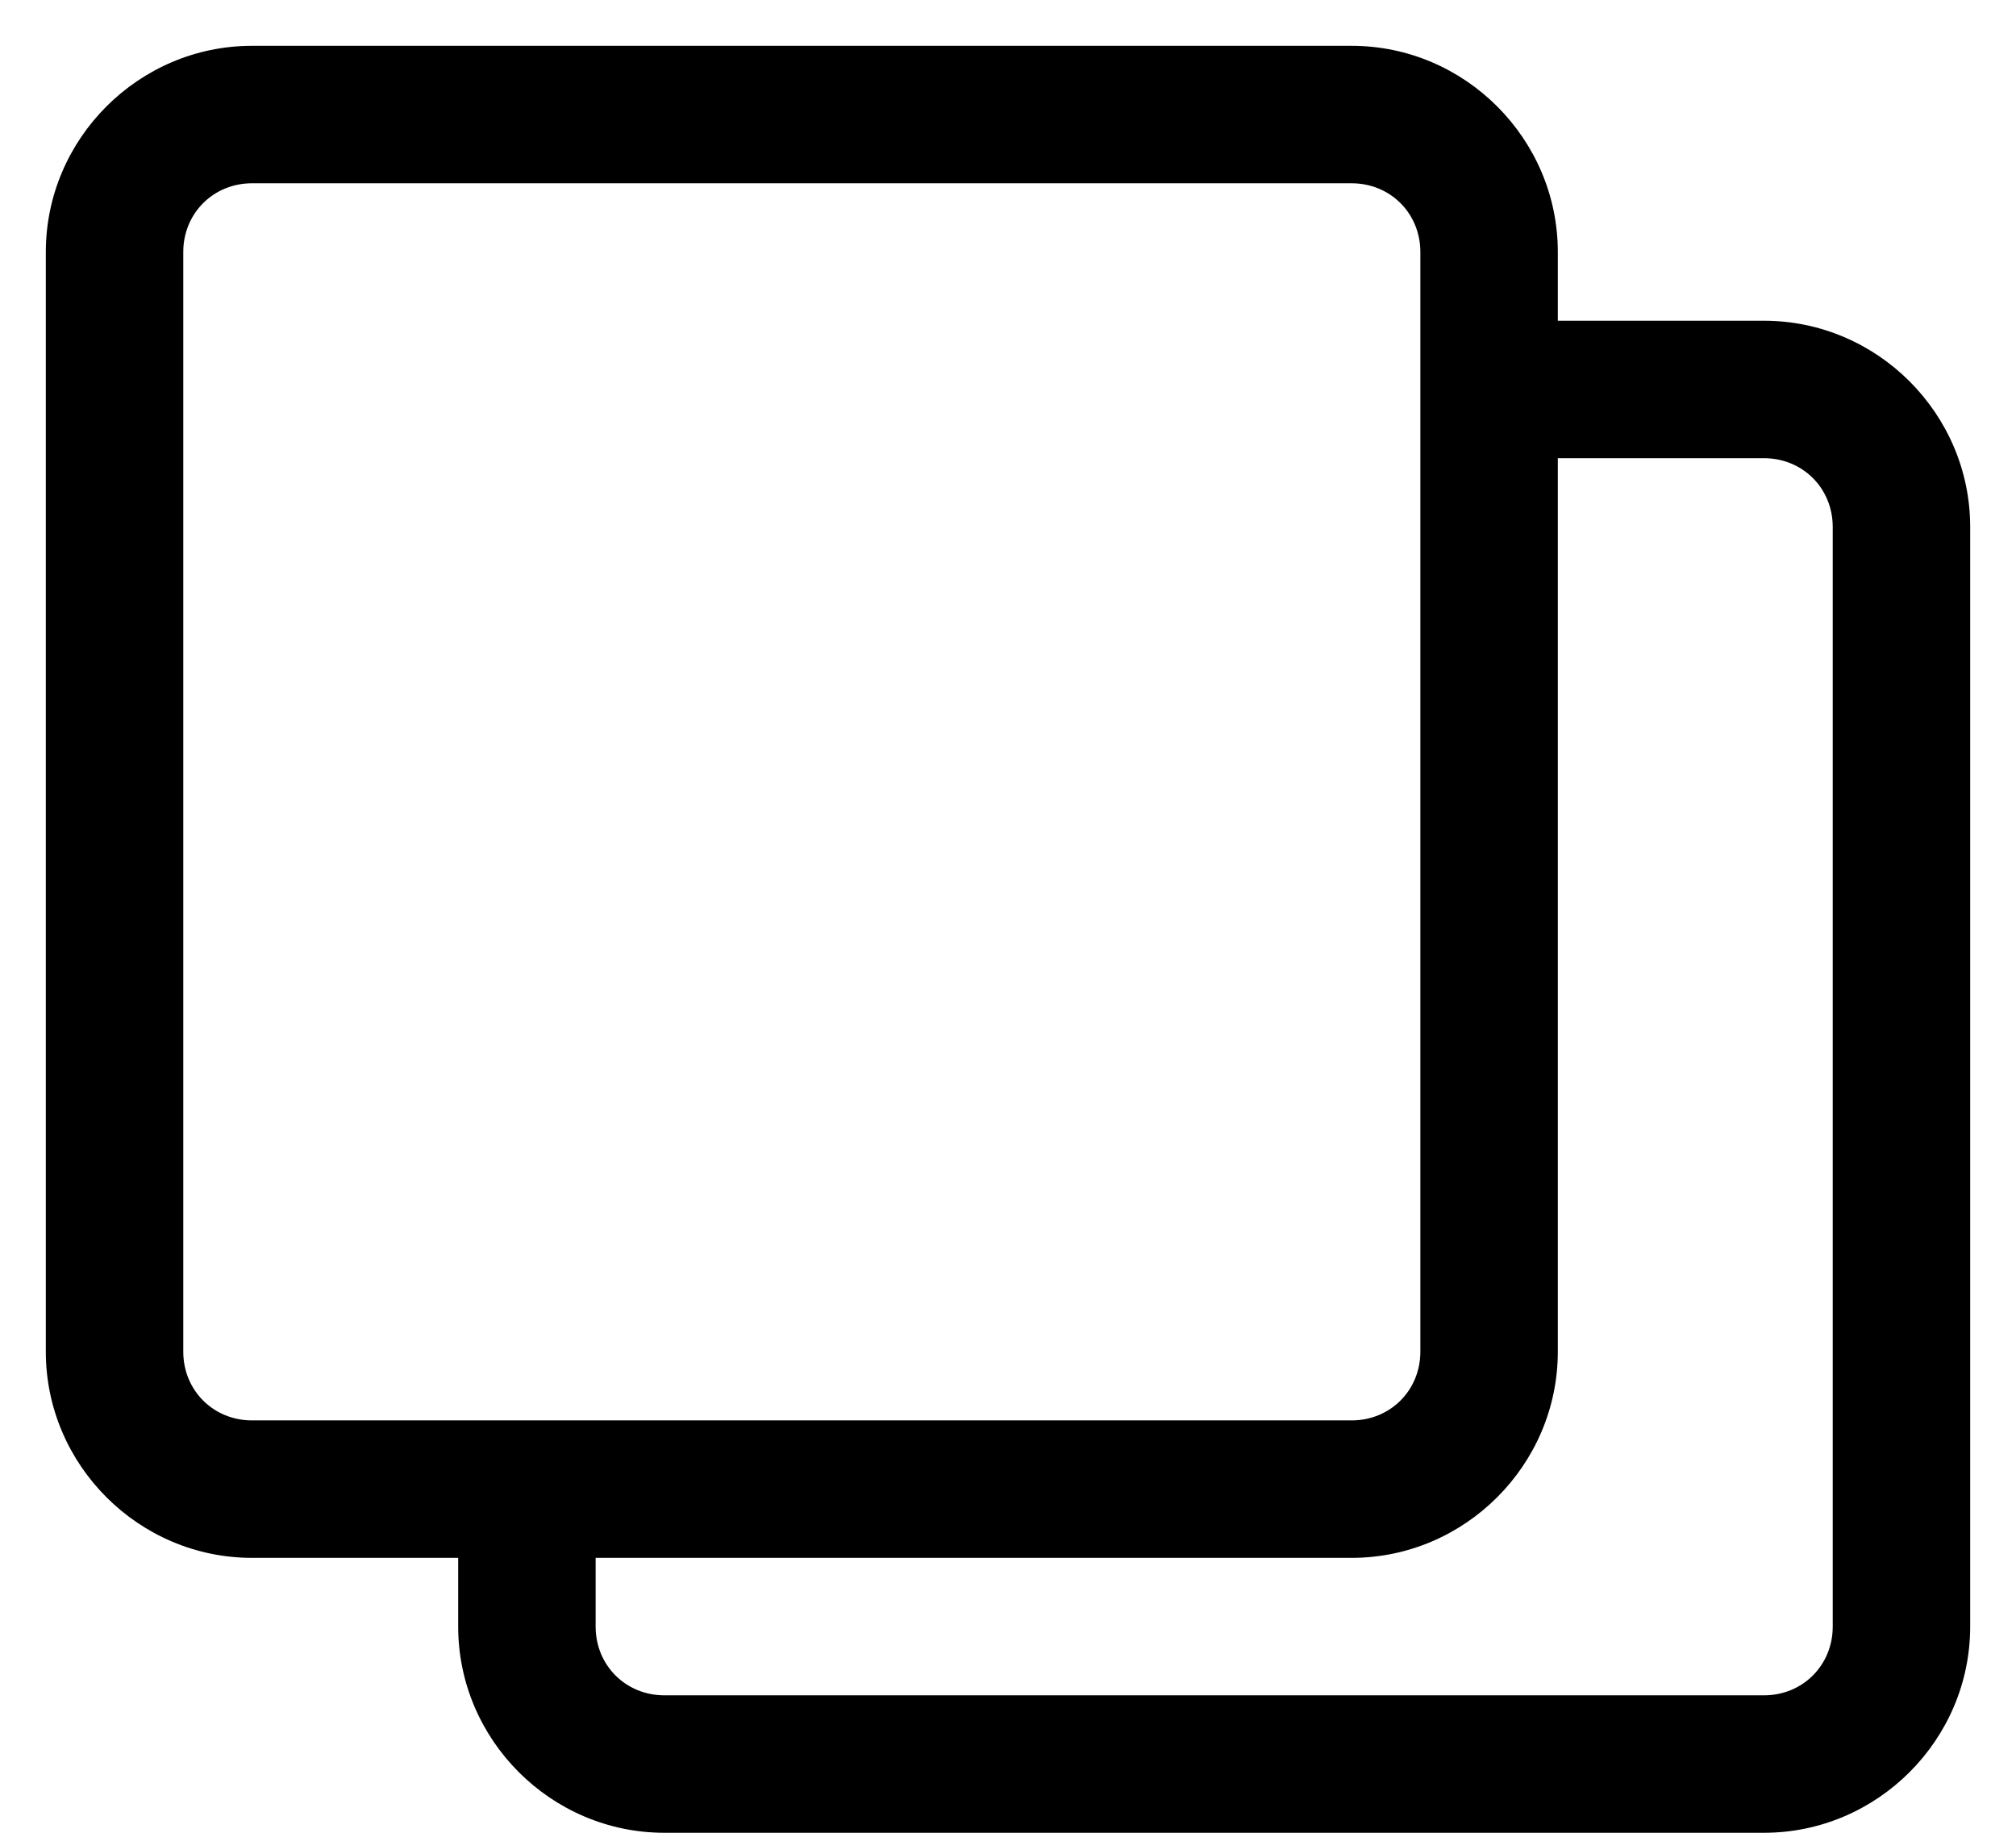 <svg width="22" height="20" viewBox="0 0 22 20" xmlns="http://www.w3.org/2000/svg">
<path d="M2.75 0.5C1.514 0.5 0.5 1.514 0.5 2.75V14.75C0.5 15.986 1.514 17 2.75 17H5V17.75C5 18.986 6.014 20 7.25 20H19.25C20.486 20 21.5 18.986 21.5 17.75V5.75C21.5 4.514 20.486 3.5 19.25 3.5H17V2.75C17 1.514 15.986 0.5 14.75 0.5H2.75ZM2.75 2H14.75C15.172 2 15.5 2.328 15.5 2.75V14.75C15.5 15.172 15.172 15.5 14.75 15.5H2.75C2.328 15.5 2 15.172 2 14.75V2.75C2 2.328 2.328 2 2.75 2ZM17 5H19.25C19.672 5 20 5.328 20 5.75V17.75C20 18.172 19.672 18.5 19.25 18.5H7.25C6.828 18.5 6.5 18.172 6.5 17.75V17H14.75C15.986 17 17 15.986 17 14.75V5Z"/>
</svg>
